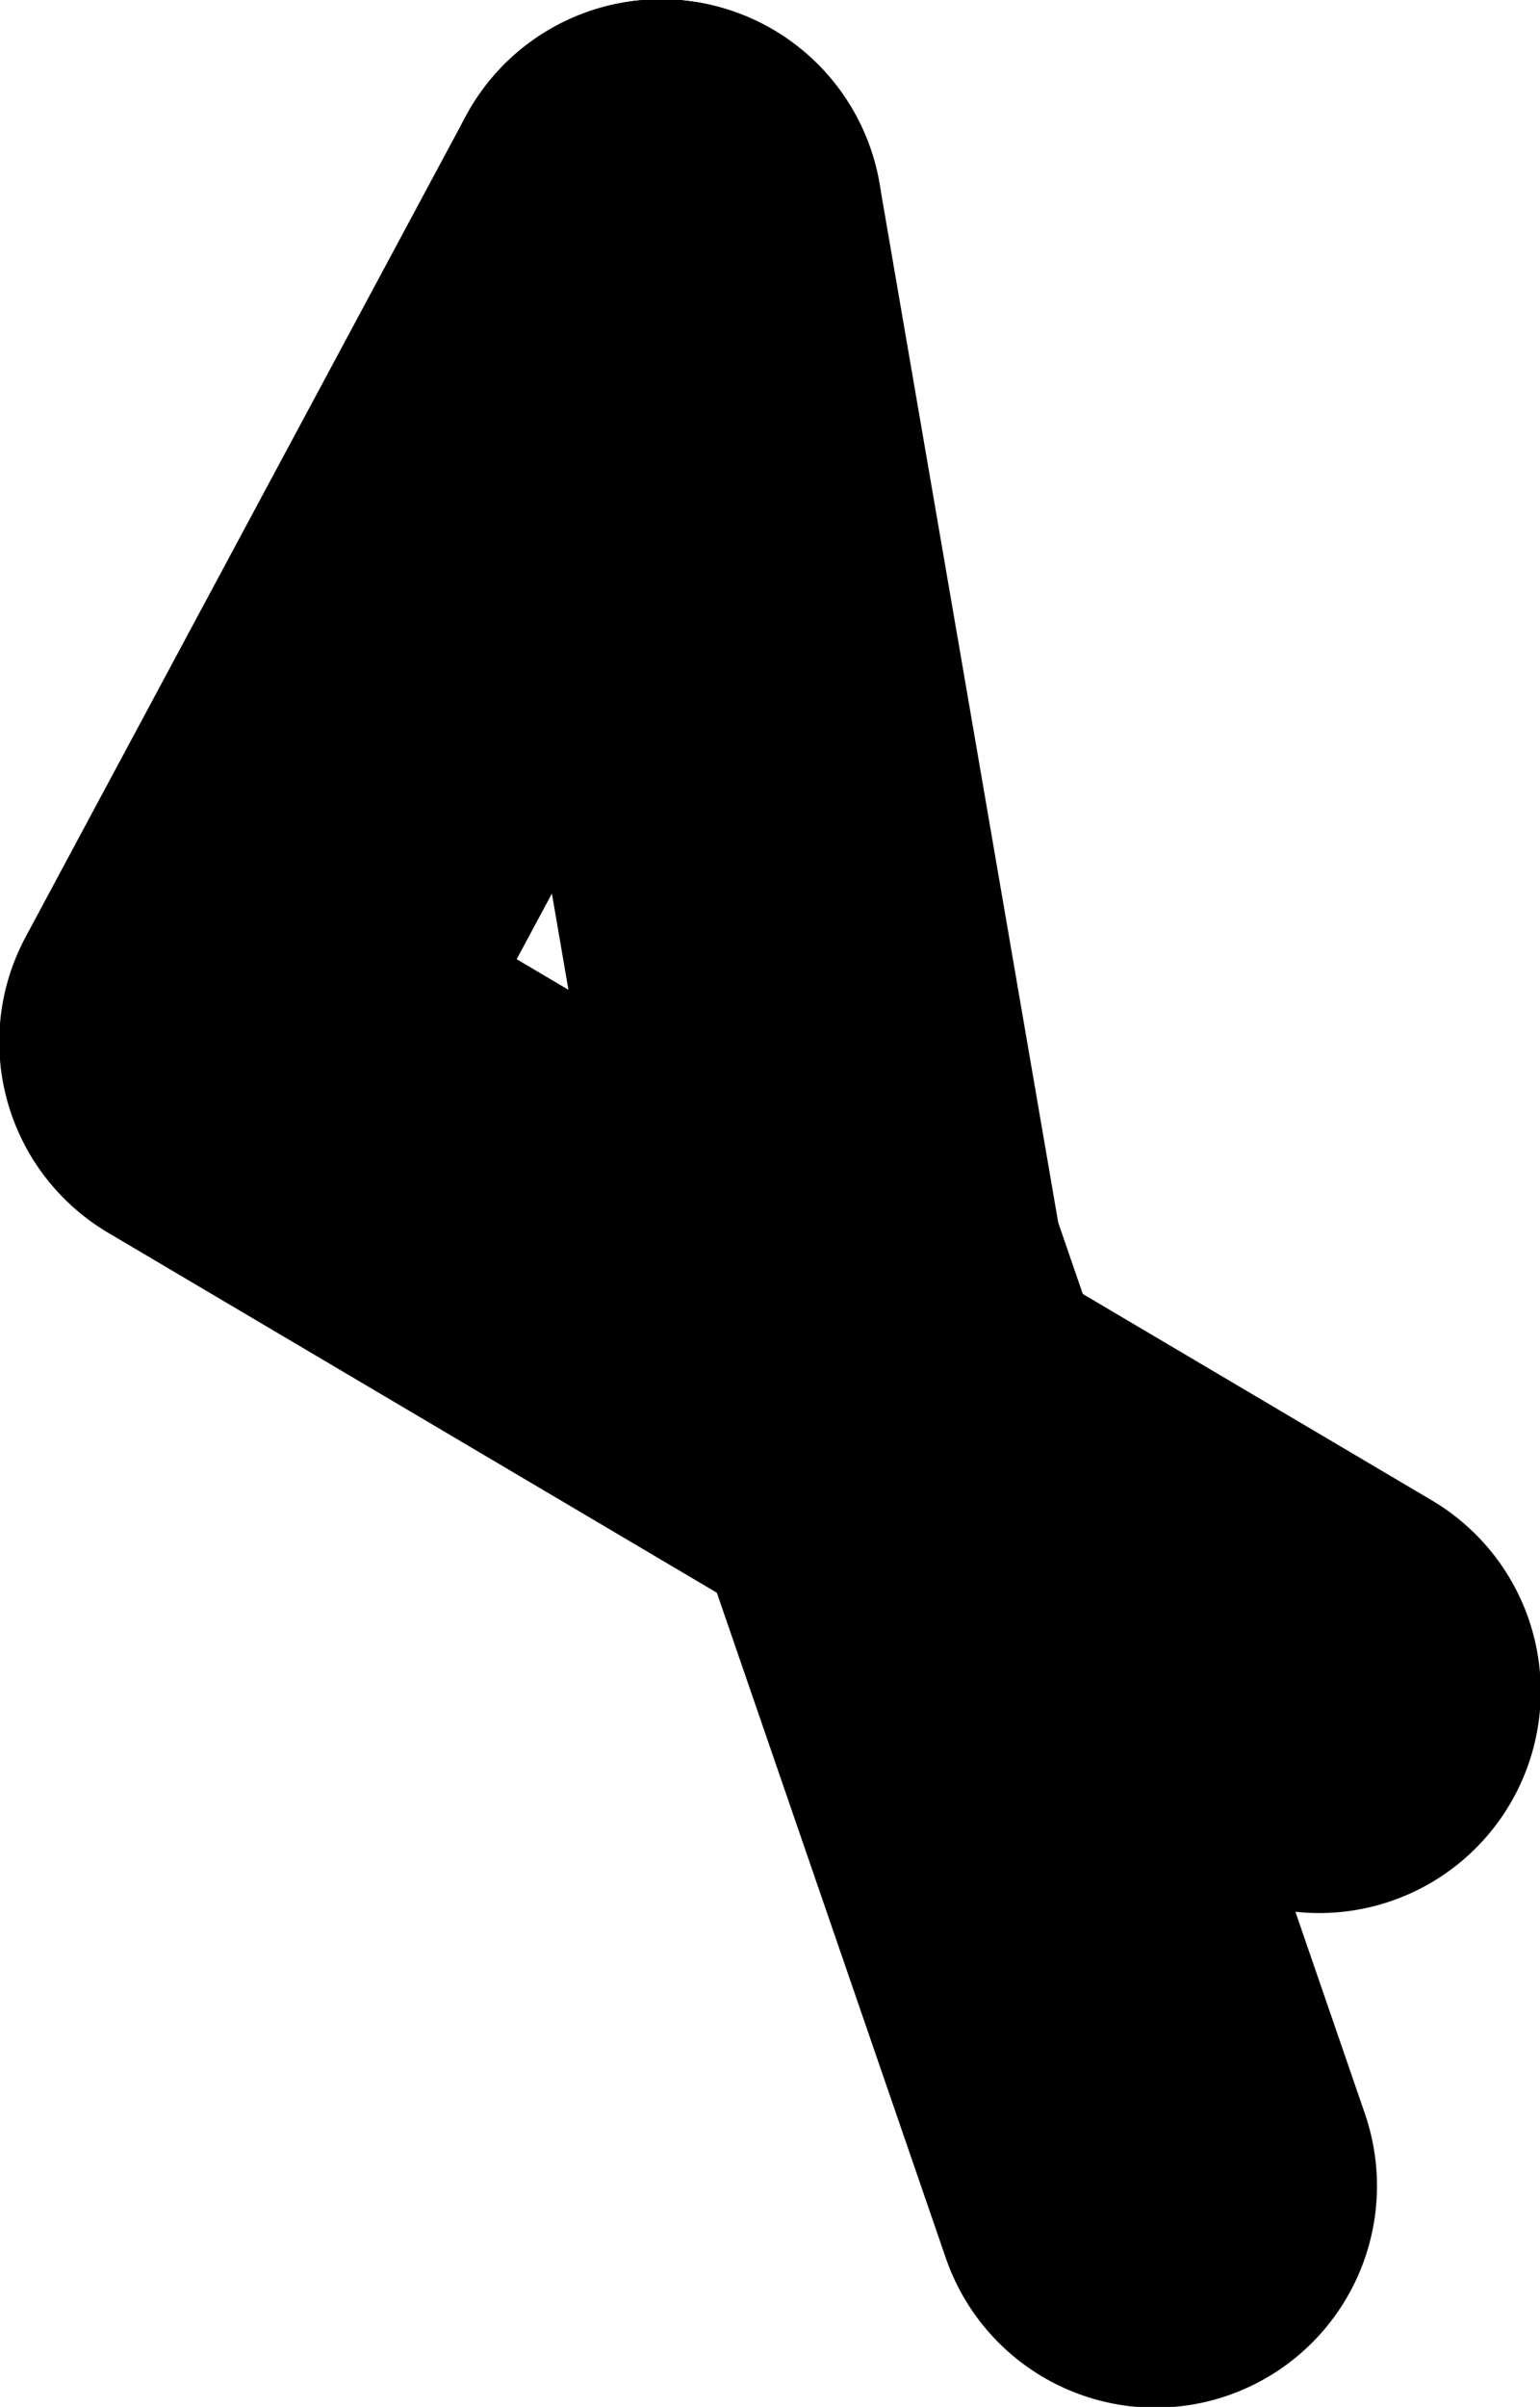 <?xml version="1.0" encoding="UTF-8" standalone="no"?>
<svg xmlns:xlink="http://www.w3.org/1999/xlink" height="80.05px" width="51.25px" xmlns="http://www.w3.org/2000/svg">
  <g transform="matrix(1.0, 0.0, 0.0, 1.0, 4.9, -41.7)">
    <path d="M17.1 49.05 L2.45 76.35 39.0 97.95" fill="none" stroke="#000000" stroke-linecap="round" stroke-linejoin="round" stroke-width="14.75"/>
    <path d="M17.1 49.05 L23.15 84.2 33.55 114.4" fill="none" stroke="#000000" stroke-linecap="round" stroke-linejoin="round" stroke-width="14.75"/>
  </g>
</svg>
